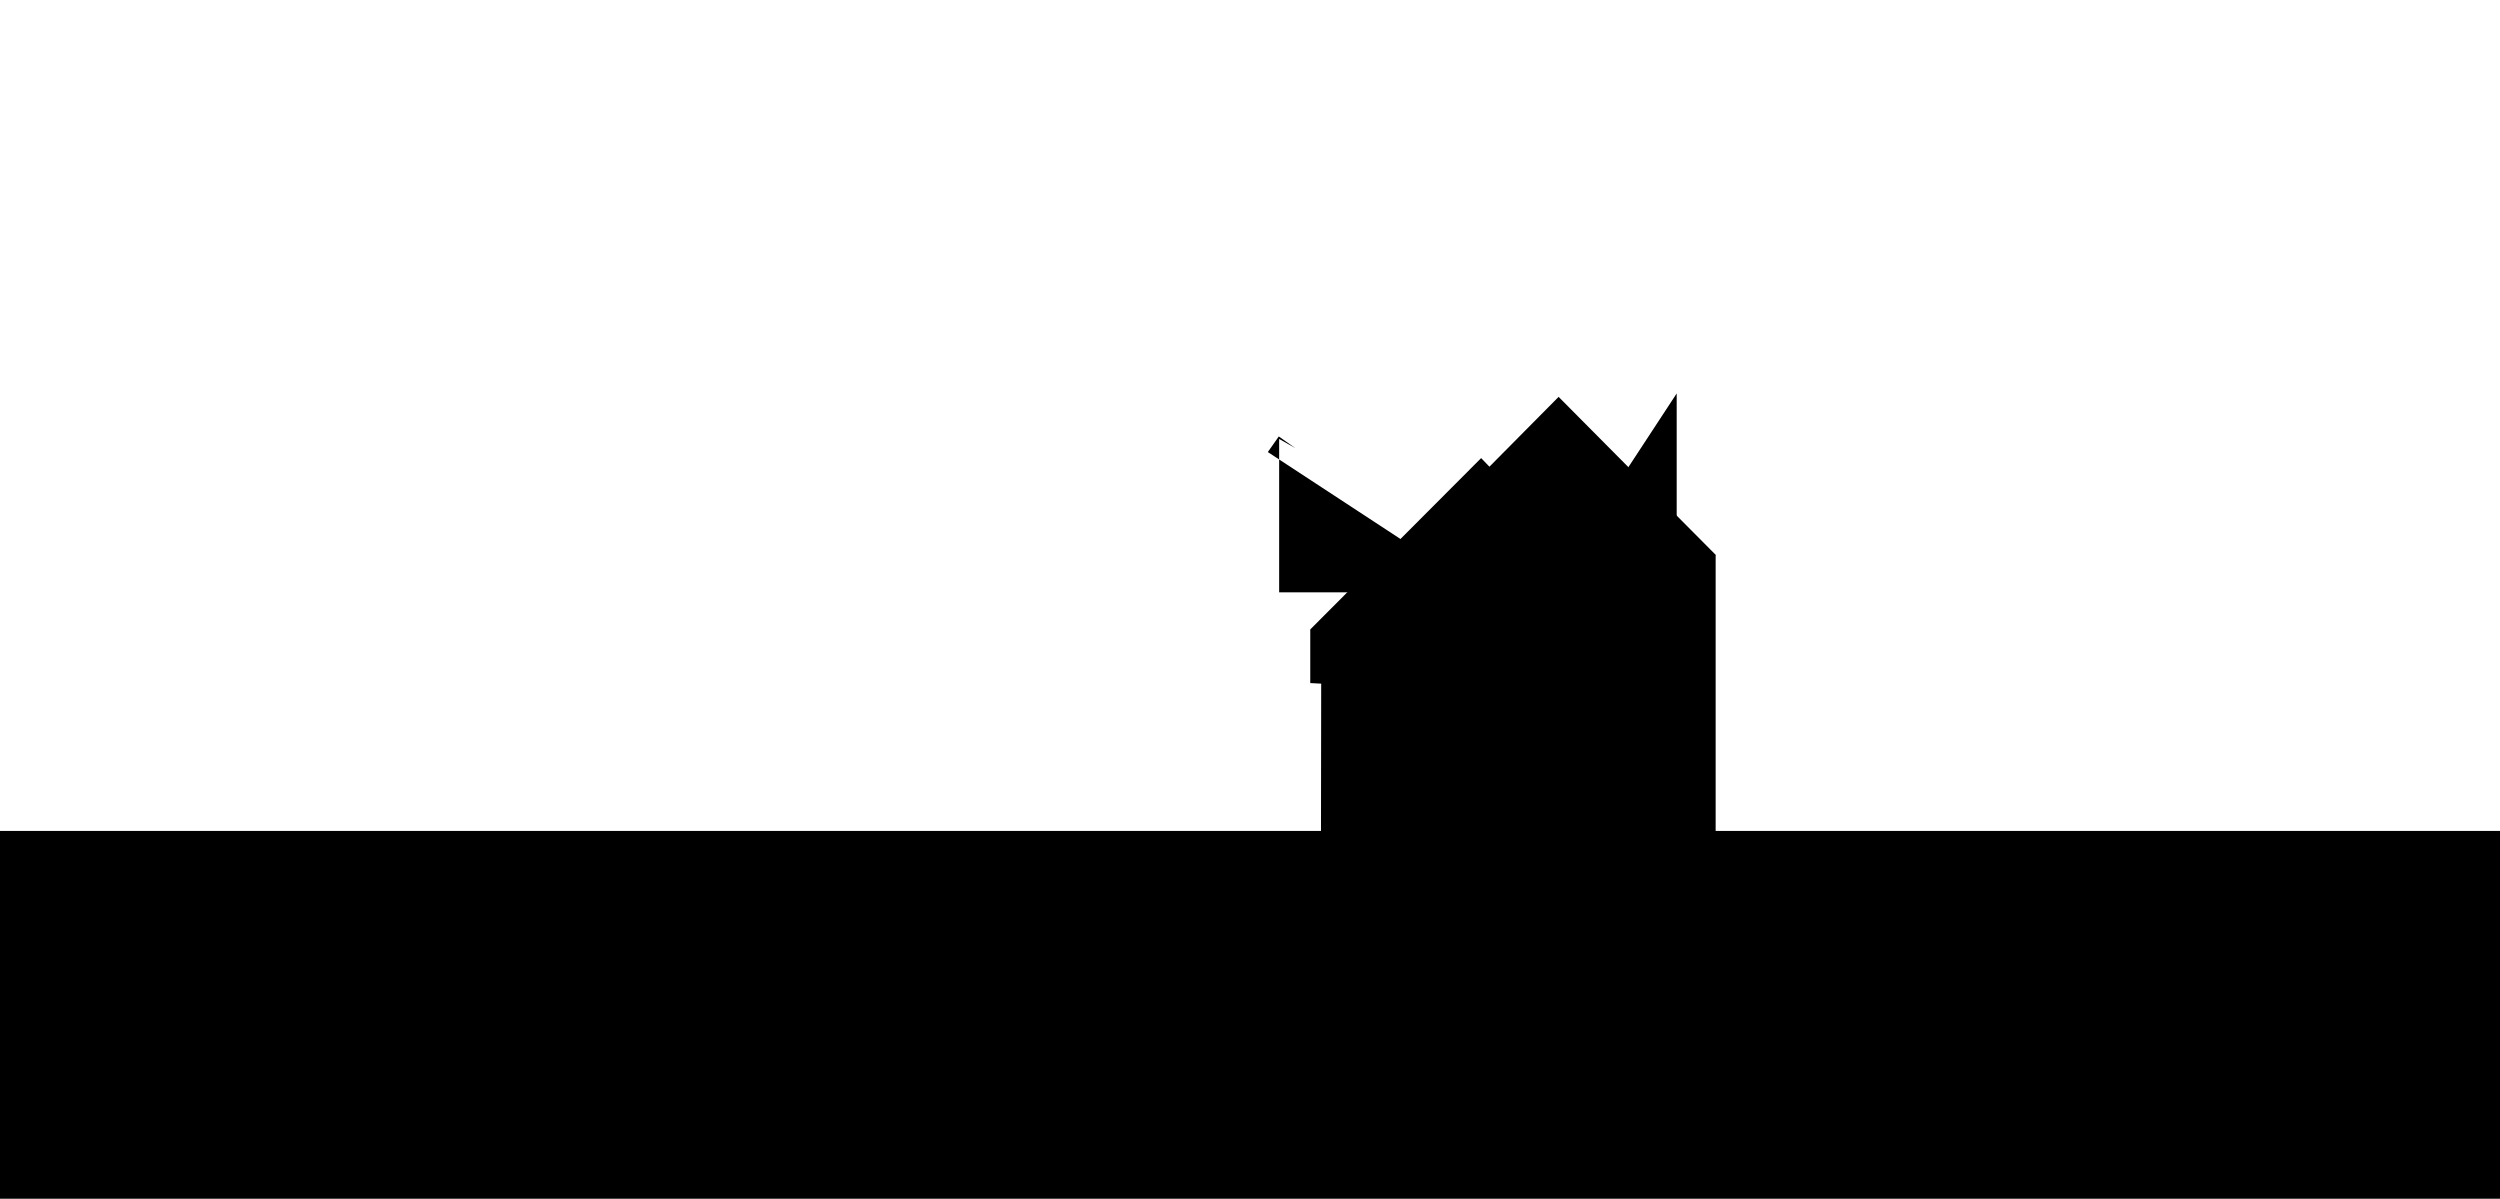 <svg class="img_svg"
	xmlns="http://www.w3.org/2000/svg"
	xmlns:xlink="http://www.w3.org/1999/xlink" viewBox="0 0 554.47 265.86">

		<g id="c66">
		
			<rect id="chao" class="cls-3" y="184.29" width="554.47" height="81.57"/>
			<g id="lado">
				<polyline class="cls-4" points="362.74 233.19 380.51 216.07 380.51 123.1 362.55 105.07"/>
			</g>
			<g id="bord">
				<polyline class="cls-5" points="362.74 233.19 362.62 140.14 328.66 105.2 293.04 140.14 292.91 233.19"/>
			</g>
			<g id="cima">
				<polygon class="cls-6" points="328.66 105.2 362.62 140.14 380.51 123.1 345.68 88.02 328.66 105.2"/>
			</g>
			<g id="parede">
				<polyline class="cls-7" points="358.42 227.98 358.31 146.45 328.56 115.83 297.34 146.45 297.23 227.98"/>
			</g>
			<polygon id="dentro" class="cls-8" points="297.34 146.45 297.23 227.98 319.28 205.93 319.28 124.93 297.34 146.45"/>
			<g id="chao-2" data-name="chao">
				<polygon class="cls-9" points="297.23 227.98 319.28 205.93 358.42 205.93 358.42 227.98 297.23 227.98"/>
				<polygon class="cls-9" points="297.23 178.39 319.28 156.34 358.42 156.34 358.42 178.39 297.23 178.39"/>
			</g>
			<g id="janeladentro">
				<g class="cls-10">
					<polygon class="cls-11" points="301.97 151.53 316.55 137.28 316.55 150.47 301.97 165.78 301.97 151.53"/>
				
				</g>
			</g>
			<g id="janeladentro-2" data-name="janeladentro">
				<g class="cls-13">
					<polygon class="cls-11" points="301.97 198.53 316.55 184.29 316.55 197.47 301.97 212.78 301.97 198.53"/>
				
				</g>
			</g>
			<rect id="ventoinha" class="cls-5" x="329.69" y="128.52" width="6.25" height="6.25"/>
				<g id="borda">
		<polyline class="st5" points="364.2,155.3 364.2,138.7 364.2,138.7 328.5,101.6 290.6,139.6 290.6,151.5 		"/>
		<line class="st5" x1="290.6" y1="165.3" x2="290.6" y2="199.7"/>
		<polyline class="st5" points="291.4,212.8 291.4,233.2 318.8,233.2 		"/>
		<polyline class="st5" points="317.8,233.2 364.8,233.2 364.1,153.4 		"/>
	</g>
	<g id="borda2">
		<line class="st1" x1="291.4" y1="151.1" x2="291.4" y2="165.5"/>
		<line class="st1" x1="291.4" y1="199.5" x2="291.4" y2="213.9"/>
	</g>
	<polygon id="borda3" class="st1" points="328.7,110.3 295.5,142.8 295.5,229.8 360.3,229.8 360.3,143.7 	"/>
			<polyline id="inside1"  class="cls-17" points="340.76 134.74 337.31 132.3 339.89 128.64 337.87 132.22 371.87 132.22 371.87 87.26"/>
			<polyline  id="outside1" class="cls-18" points="281.19 100.26 283.62 96.8 287.29 99.39 283.7 97.36 283.7 131.37 328.66 131.37"/>
			<polyline  id="inside2" class="cls-19" points="321 201.52 324.73 202.14 325.45 198.17 324.43 201.74 304.54 170.73 329.69 138.17"/>
			<polyline  id="outside2" class="cls-18" points="338.7 138.79 334.97 138.17 334.25 142.14 335.27 138.58 357.23 171.91 348.11 201.81"/>
		</g>
</svg>